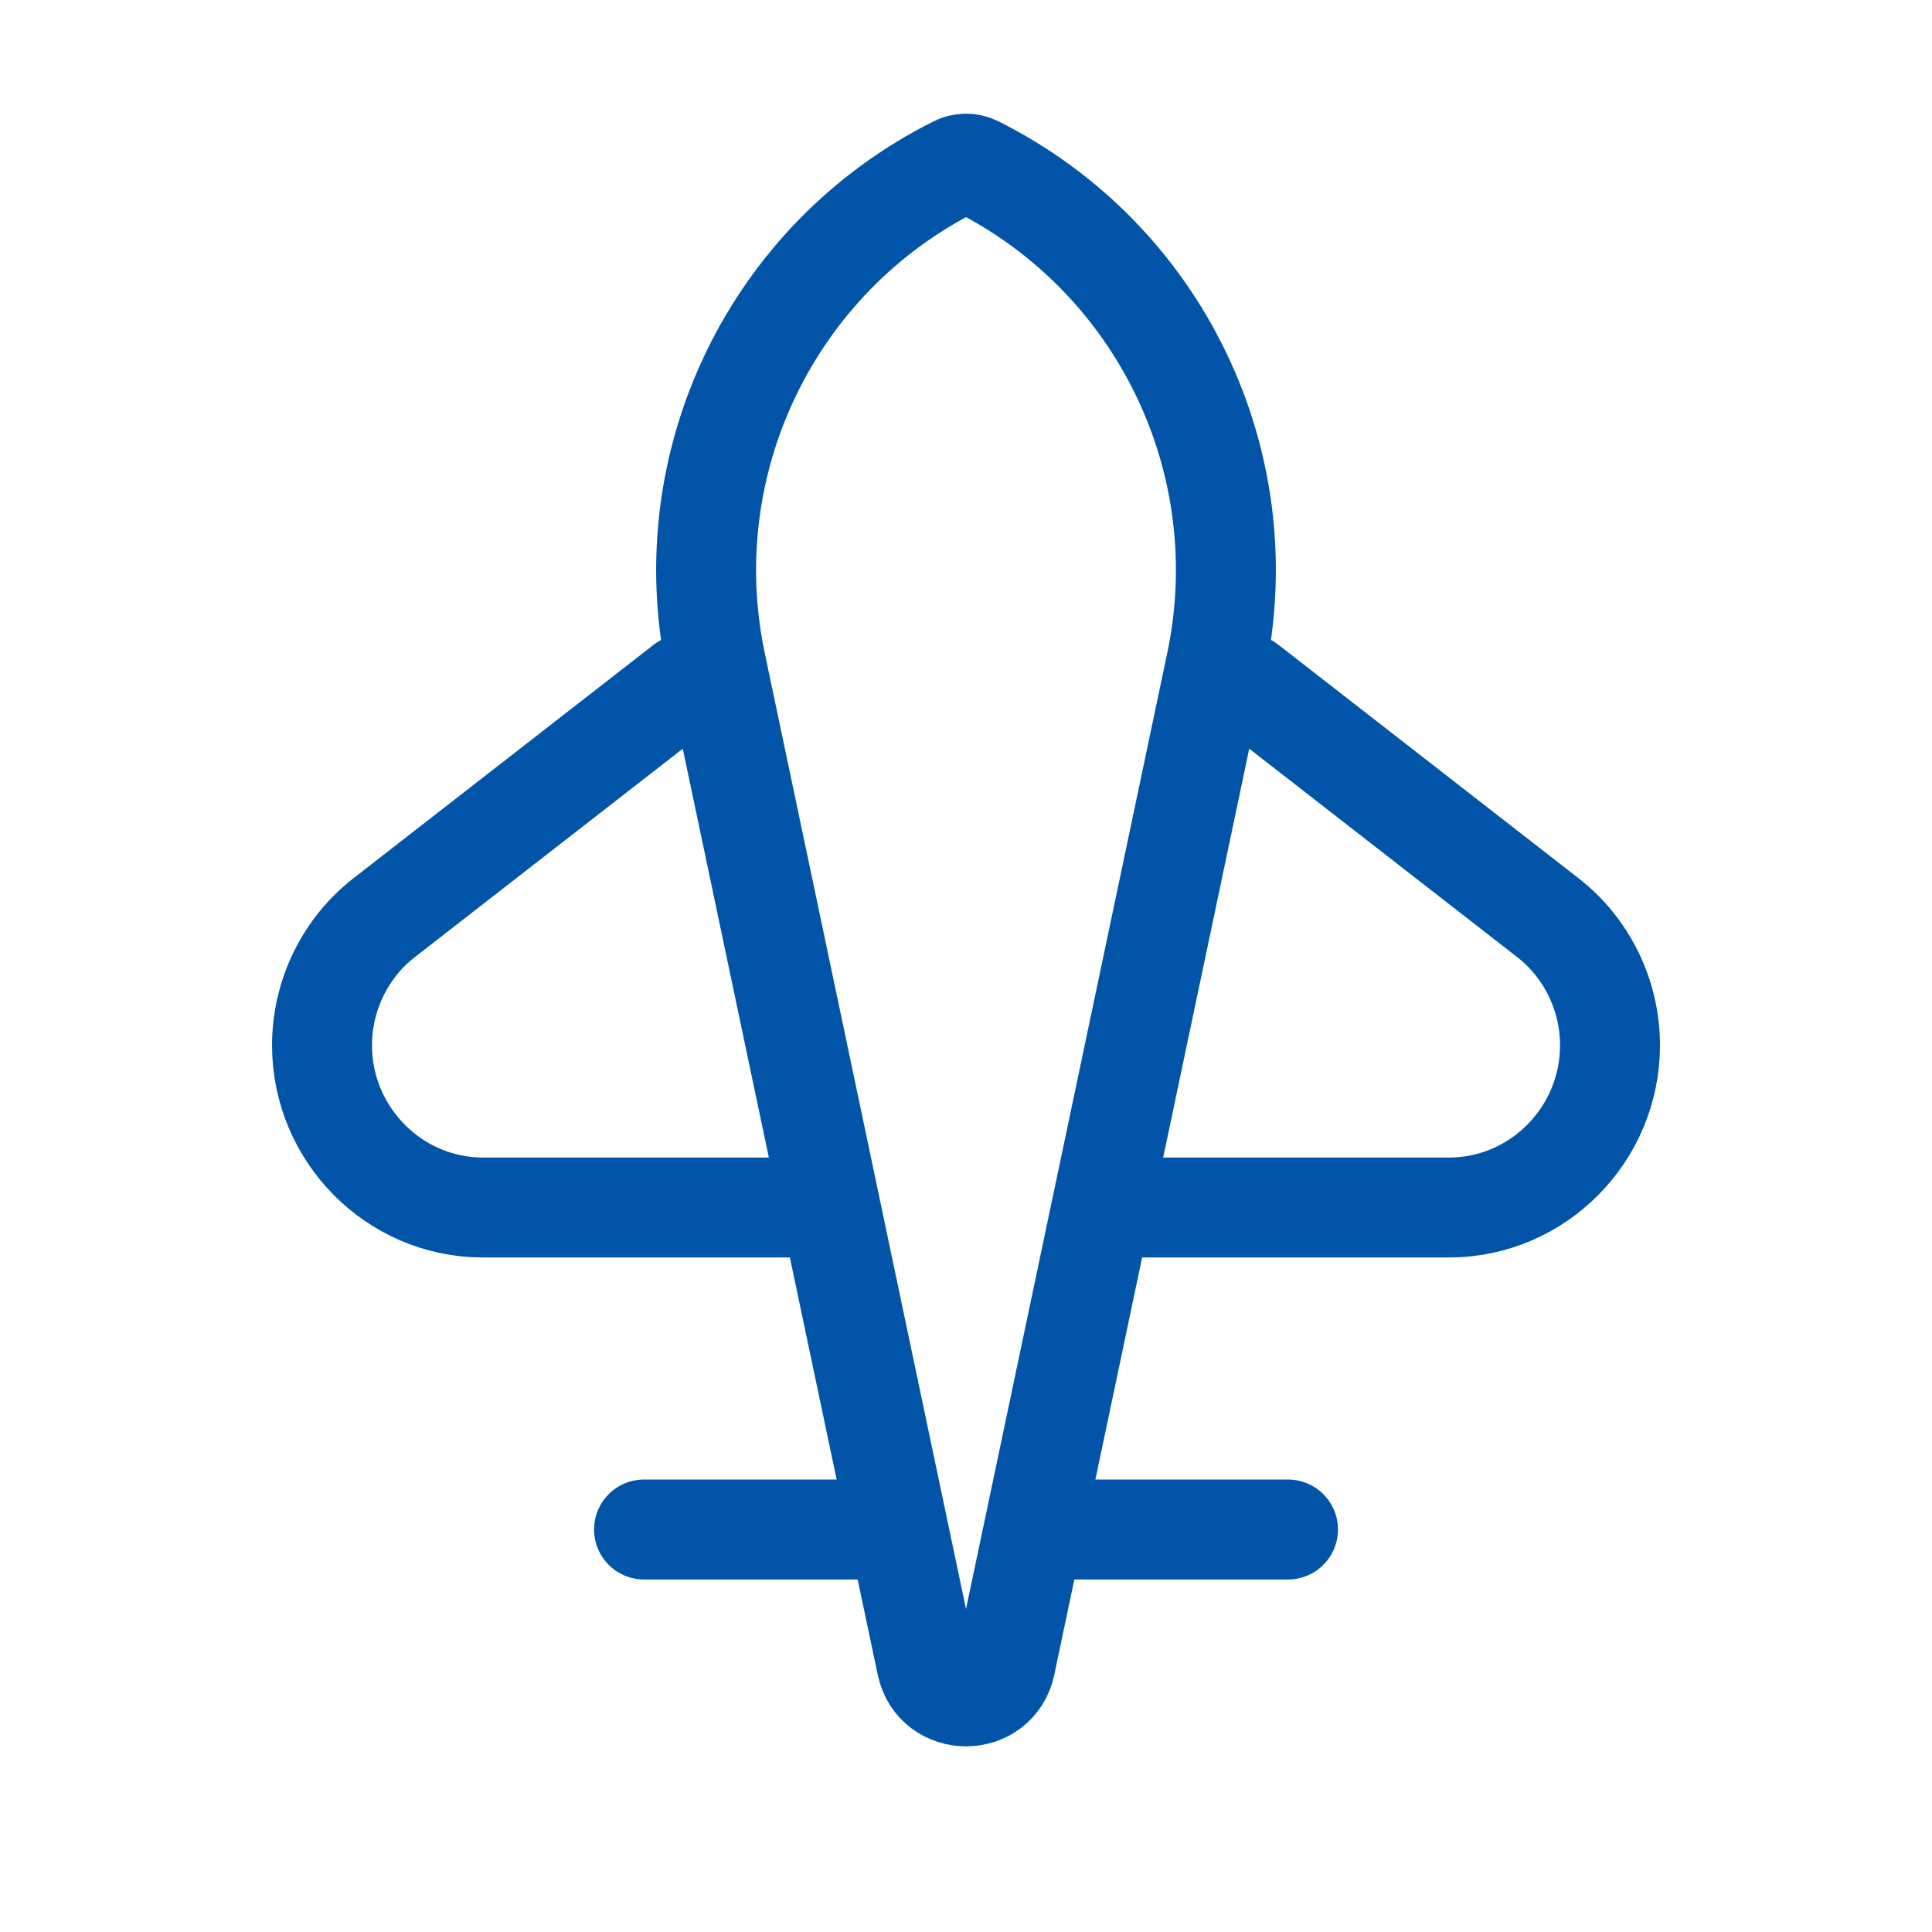 <svg width="58" height="58" viewBox="0 0 58 58" fill="none" xmlns="http://www.w3.org/2000/svg">
<g id="airplane">
<path id="Icon" d="M37.459 20.542L46.468 27.549C47.645 28.464 48.334 29.89 48.334 31.381C48.334 34.051 46.17 36.25 43.5 36.25H33.834M20.542 20.542L11.533 27.549C10.356 28.464 9.667 29.89 9.667 31.381C9.667 34.051 11.831 36.25 14.5 36.25H24.167M19.334 45.917H26.584M31.417 45.917H38.667M21.49 19.911L27.818 49.967C28.087 51.246 29.913 51.246 30.183 49.967L36.51 19.911C37.781 13.876 34.82 7.743 29.304 4.985C29.113 4.889 28.888 4.889 28.697 4.985C23.181 7.743 20.22 13.876 21.49 19.911Z" stroke="#0154A7" stroke-width="3" stroke-linecap="round"/>
</g>
</svg>

